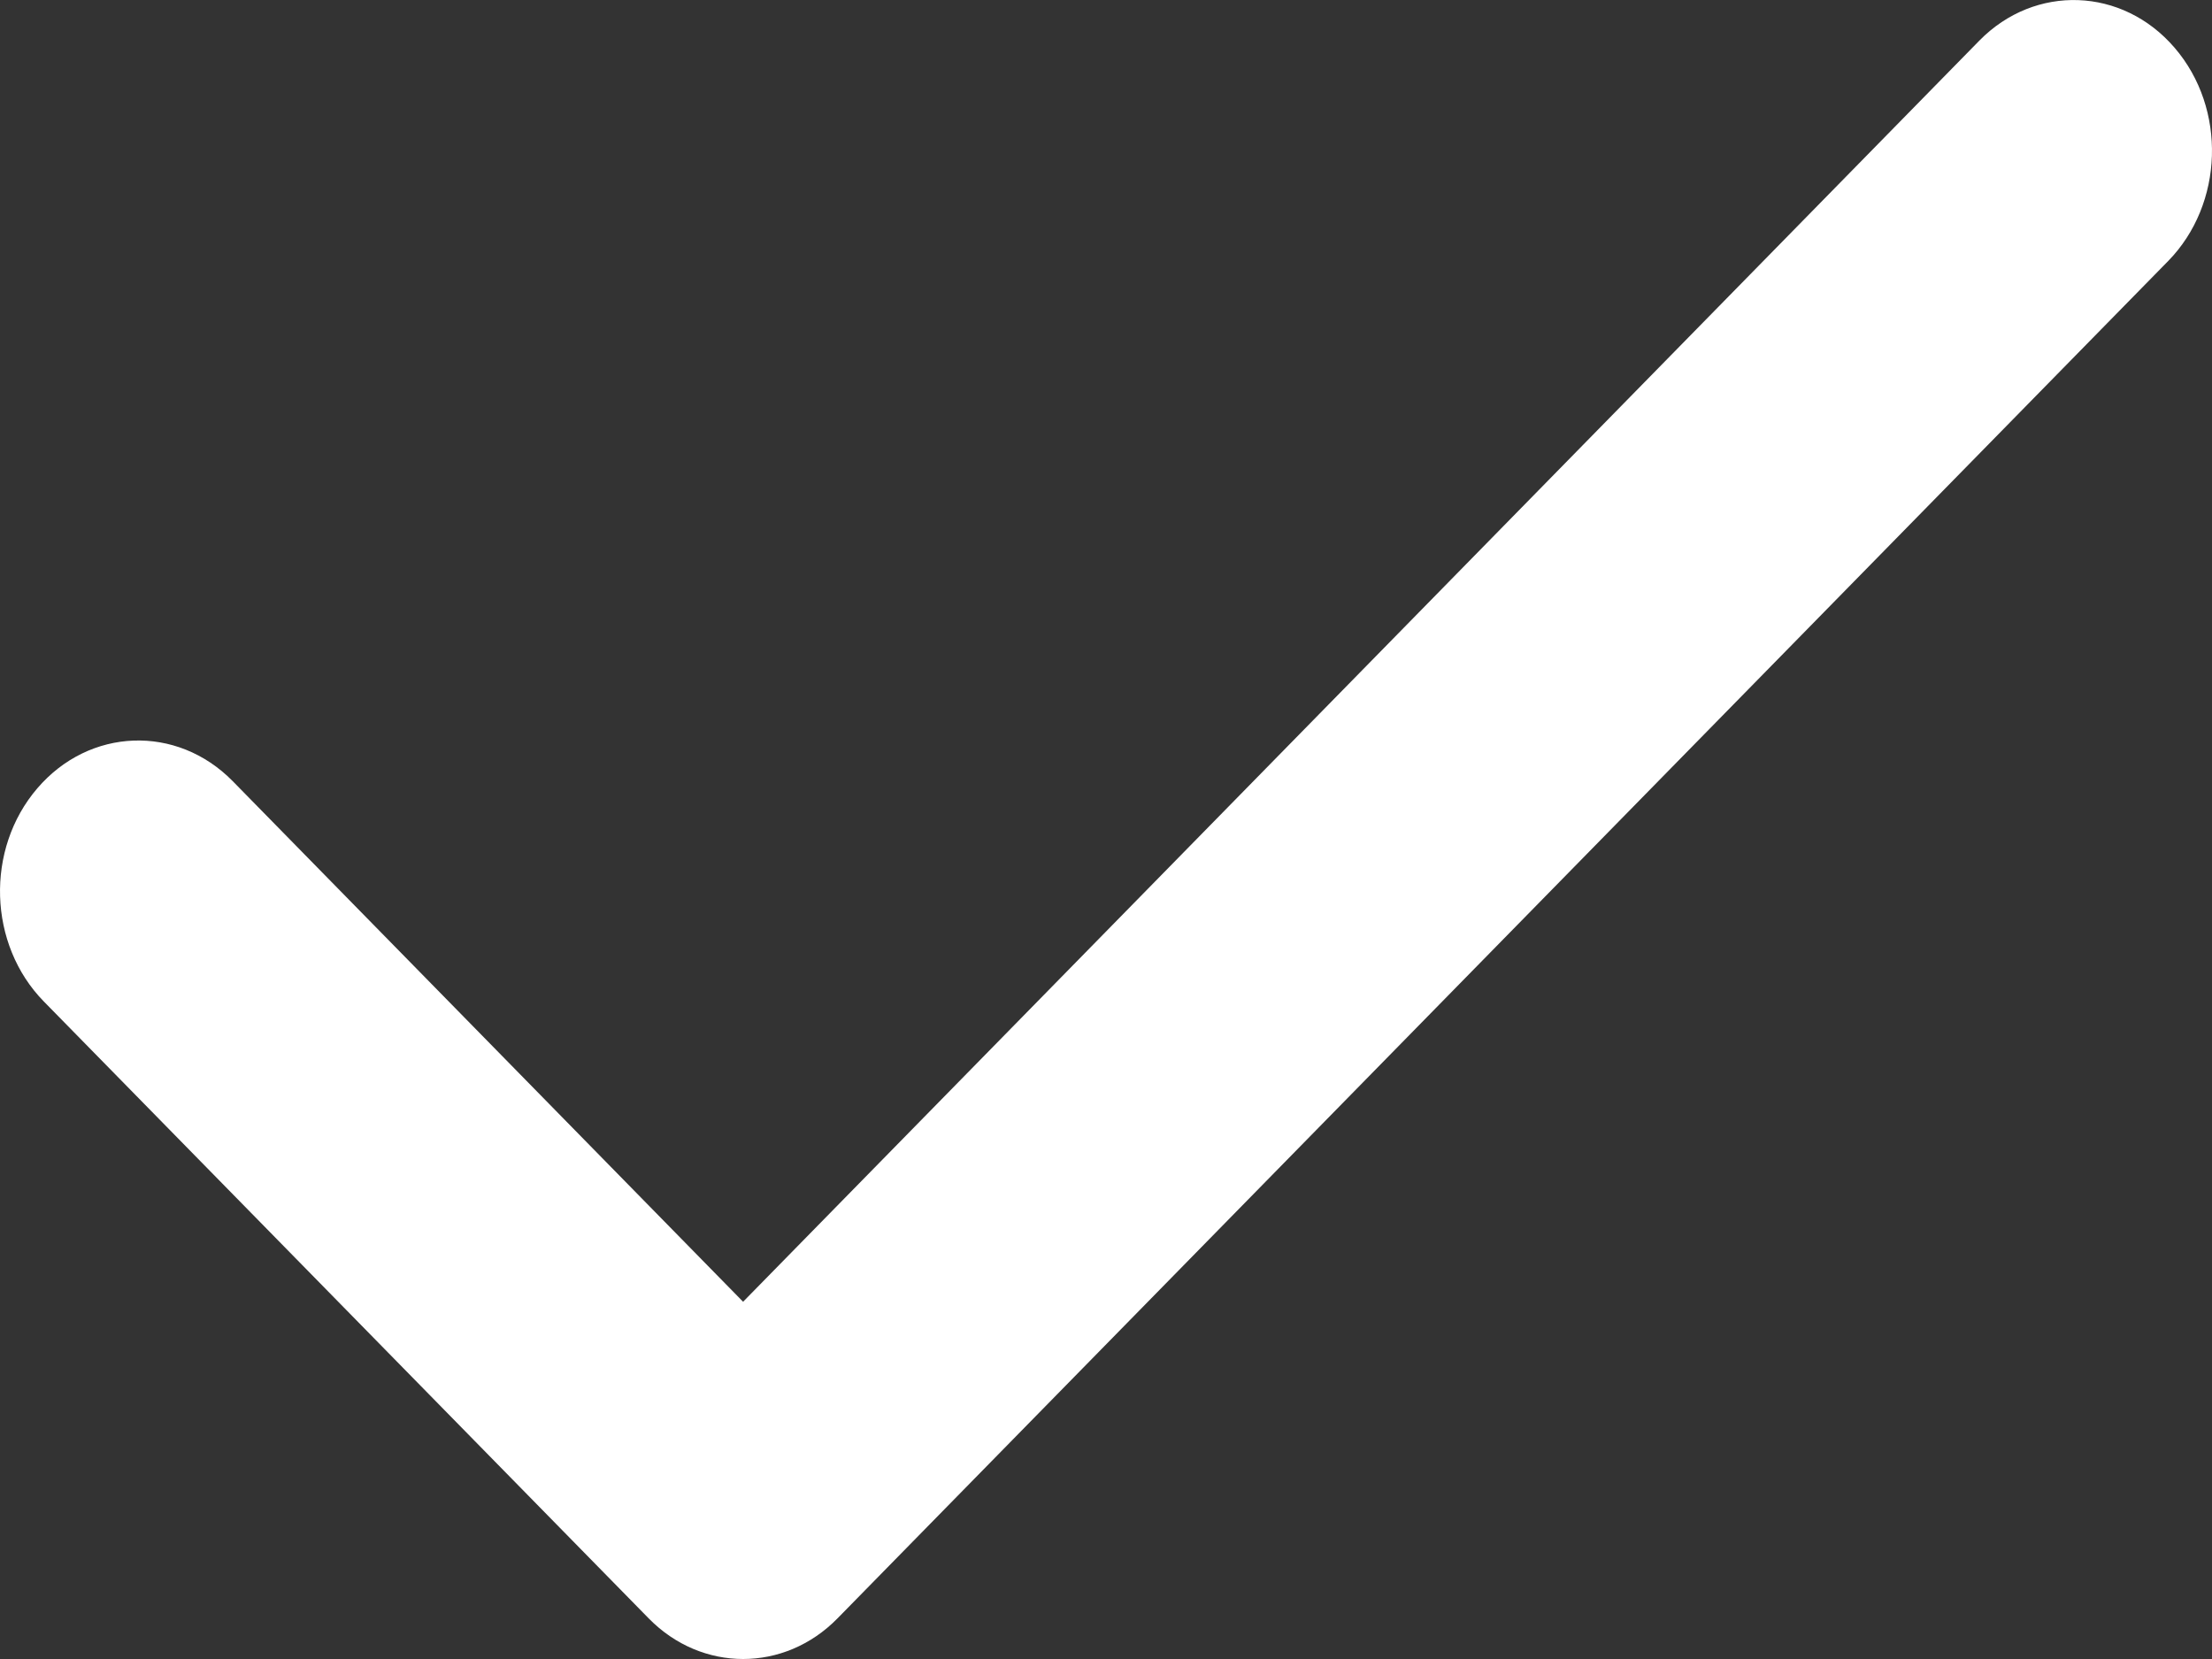<svg width="16" height="12" viewBox="0 0 16 12" fill="none" xmlns="http://www.w3.org/2000/svg">
<rect x="0" y="0" width="16" height="12" fill="#333333" stroke="none"/>
<path fill-rule="evenodd" clip-rule="evenodd" d="M15.73 0.346C16.108 0.786 16.086 1.476 15.683 1.888L6.058 11.706C5.674 12.098 5.076 12.098 4.692 11.706L0.317 7.244C-0.086 6.833 -0.108 6.142 0.27 5.702C0.647 5.262 1.279 5.239 1.683 5.65L5.375 9.416L9.846 4.855L14.317 0.294C14.72 -0.117 15.353 -0.094 15.73 0.346Z" fill="white"/>
</svg>
